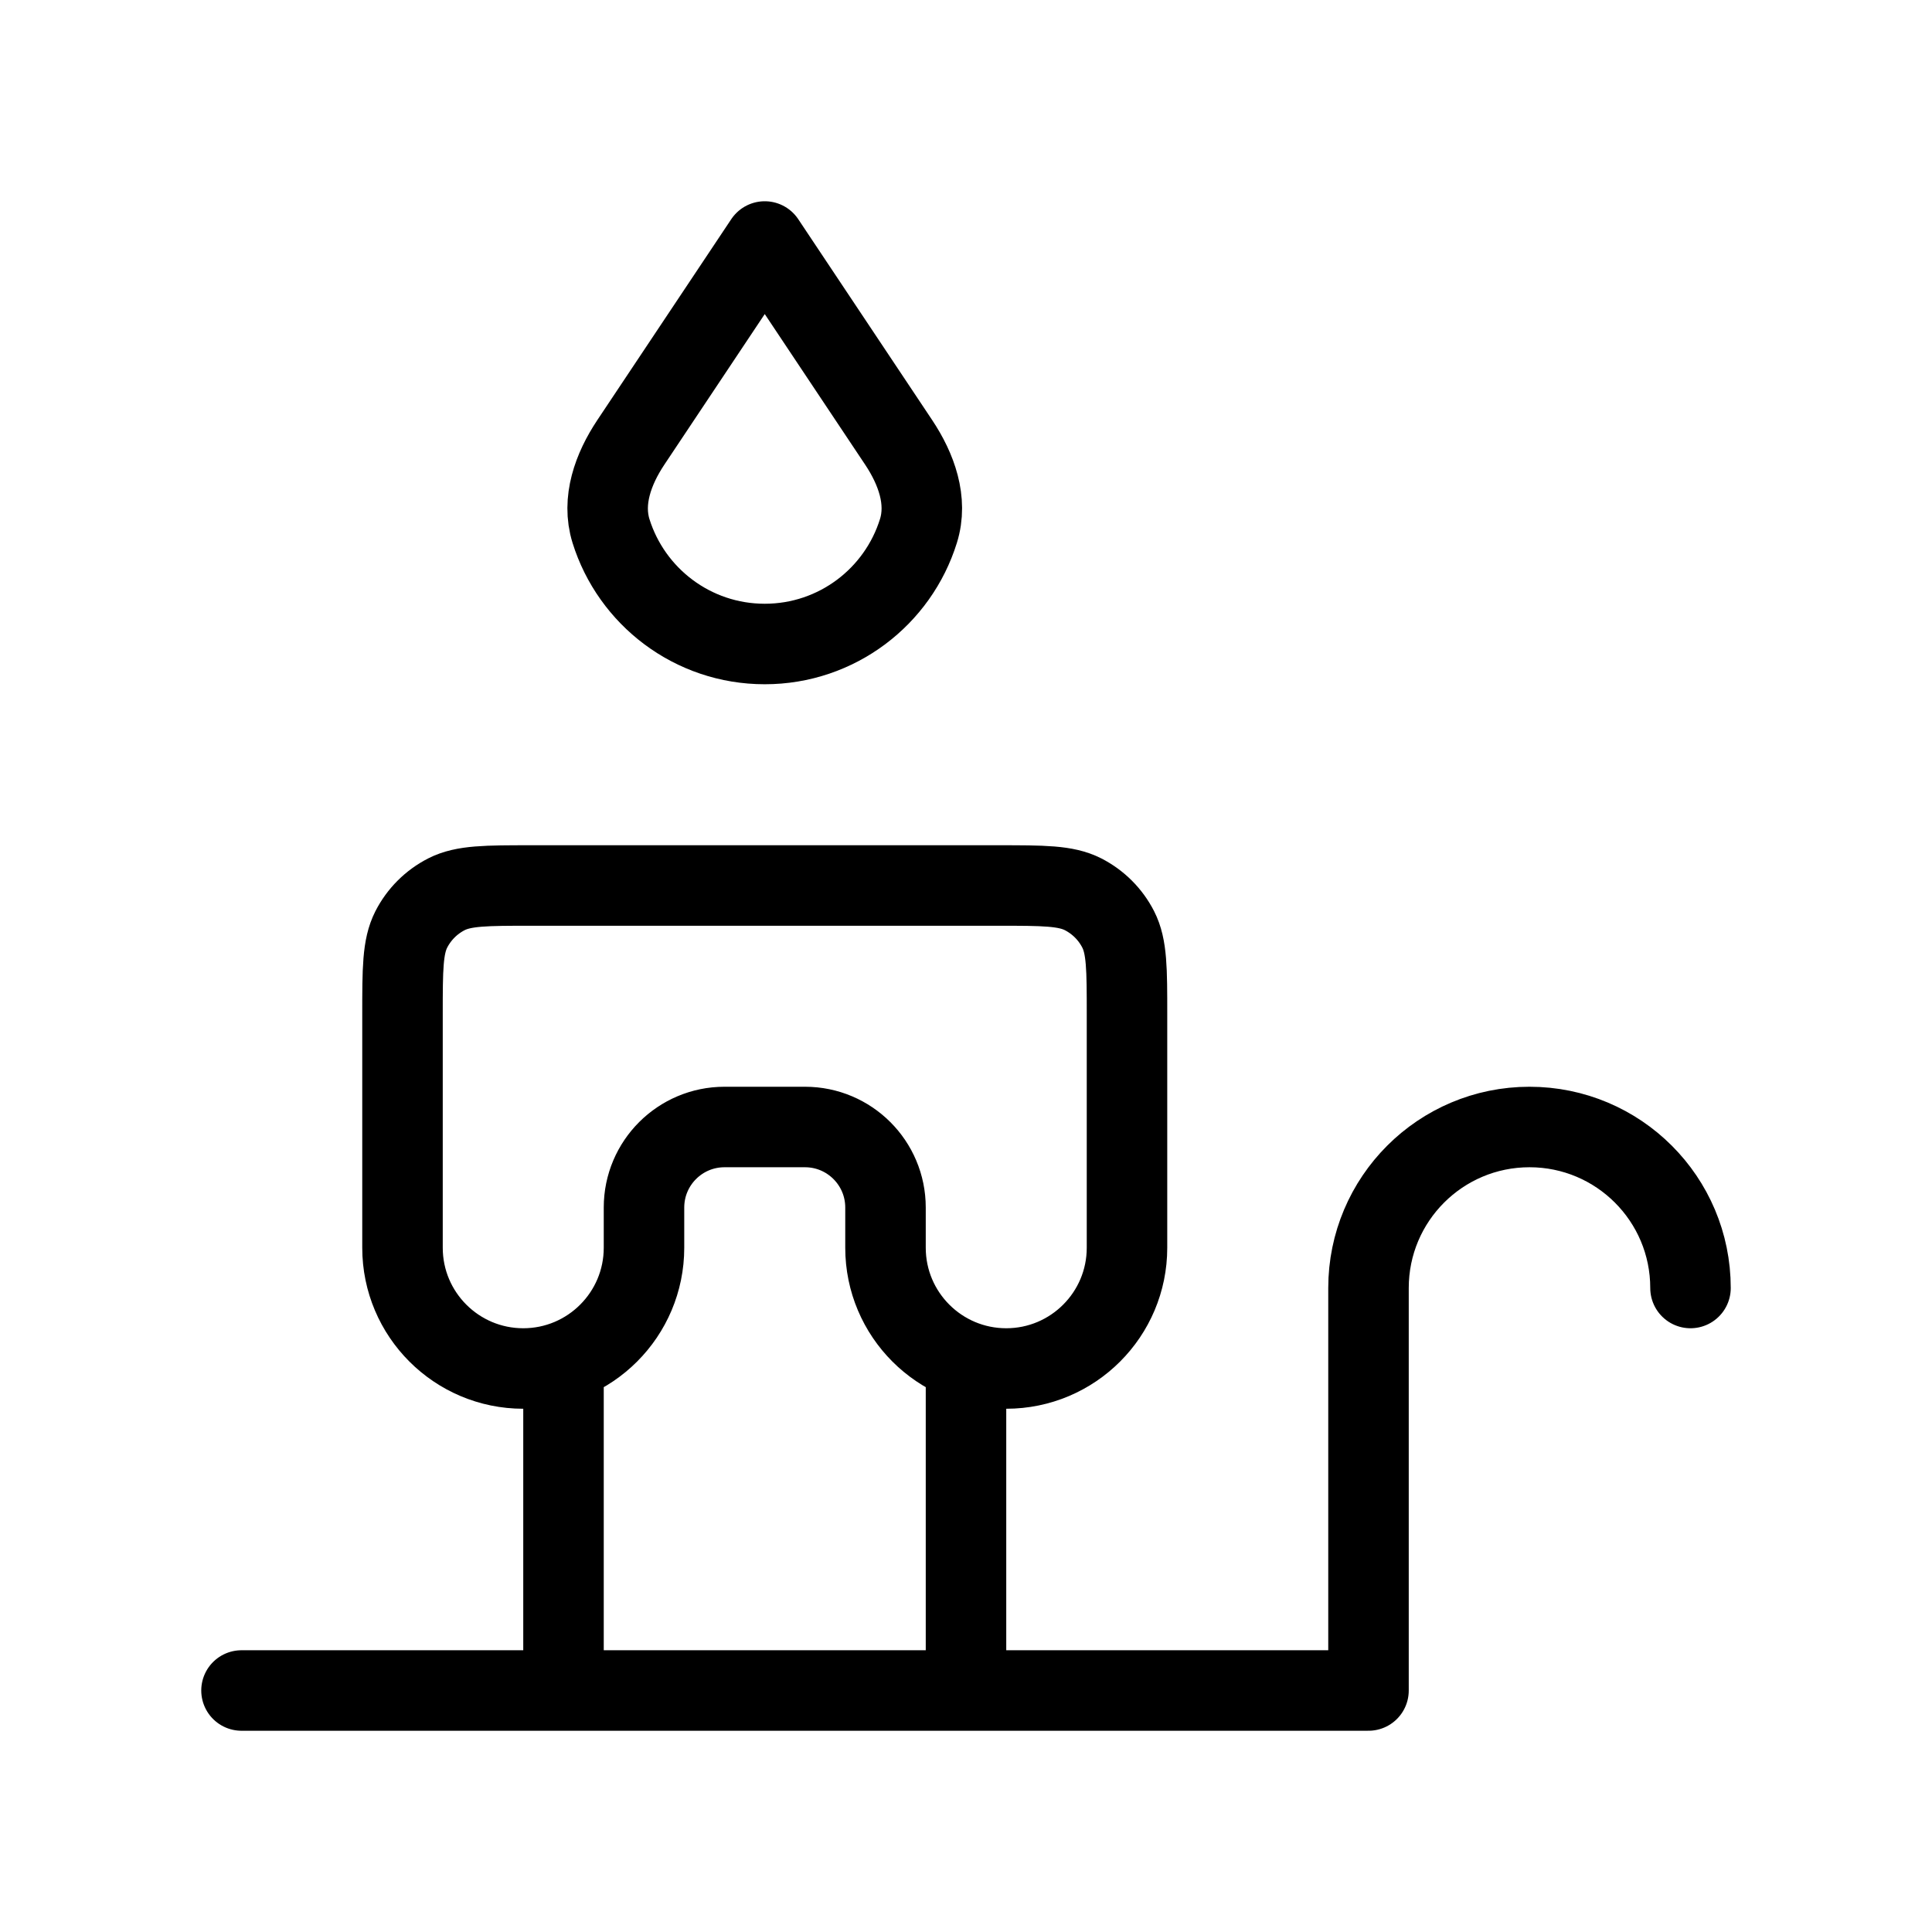 <svg width="24" height="24" viewBox="0 0 24 24" fill="none" xmlns="http://www.w3.org/2000/svg">
<path d="M3 21H17L17 16C17 14.895 17.895 14 19 14C20.105 14 21 14.895 21 16M12 21V16.915M7 21V16.915M6.6 11H12.4C12.96 11 13.24 11 13.454 11.109C13.642 11.205 13.795 11.358 13.891 11.546C14 11.76 14 12.04 14 12.6L14 15.5C14 16.328 13.328 17 12.5 17C11.672 17 11 16.328 11 15.5V15C11 14.448 10.552 14 10 14H9C8.448 14 8 14.448 8 15V15.5C8 16.328 7.328 17 6.5 17C5.672 17 5 16.328 5 15.5V12.6C5 12.04 5 11.76 5.109 11.546C5.205 11.358 5.358 11.205 5.546 11.109C5.76 11 6.04 11 6.6 11ZM9.5 8C10.397 8 11.156 7.41 11.409 6.596C11.527 6.22 11.383 5.825 11.164 5.496L9.5 3L7.836 5.496C7.617 5.825 7.473 6.22 7.59 6.596C7.844 7.41 8.603 8 9.5 8Z" stroke="black" strokeWidth="2" stroke-linecap="round" stroke-linejoin="round"/>
</svg>

